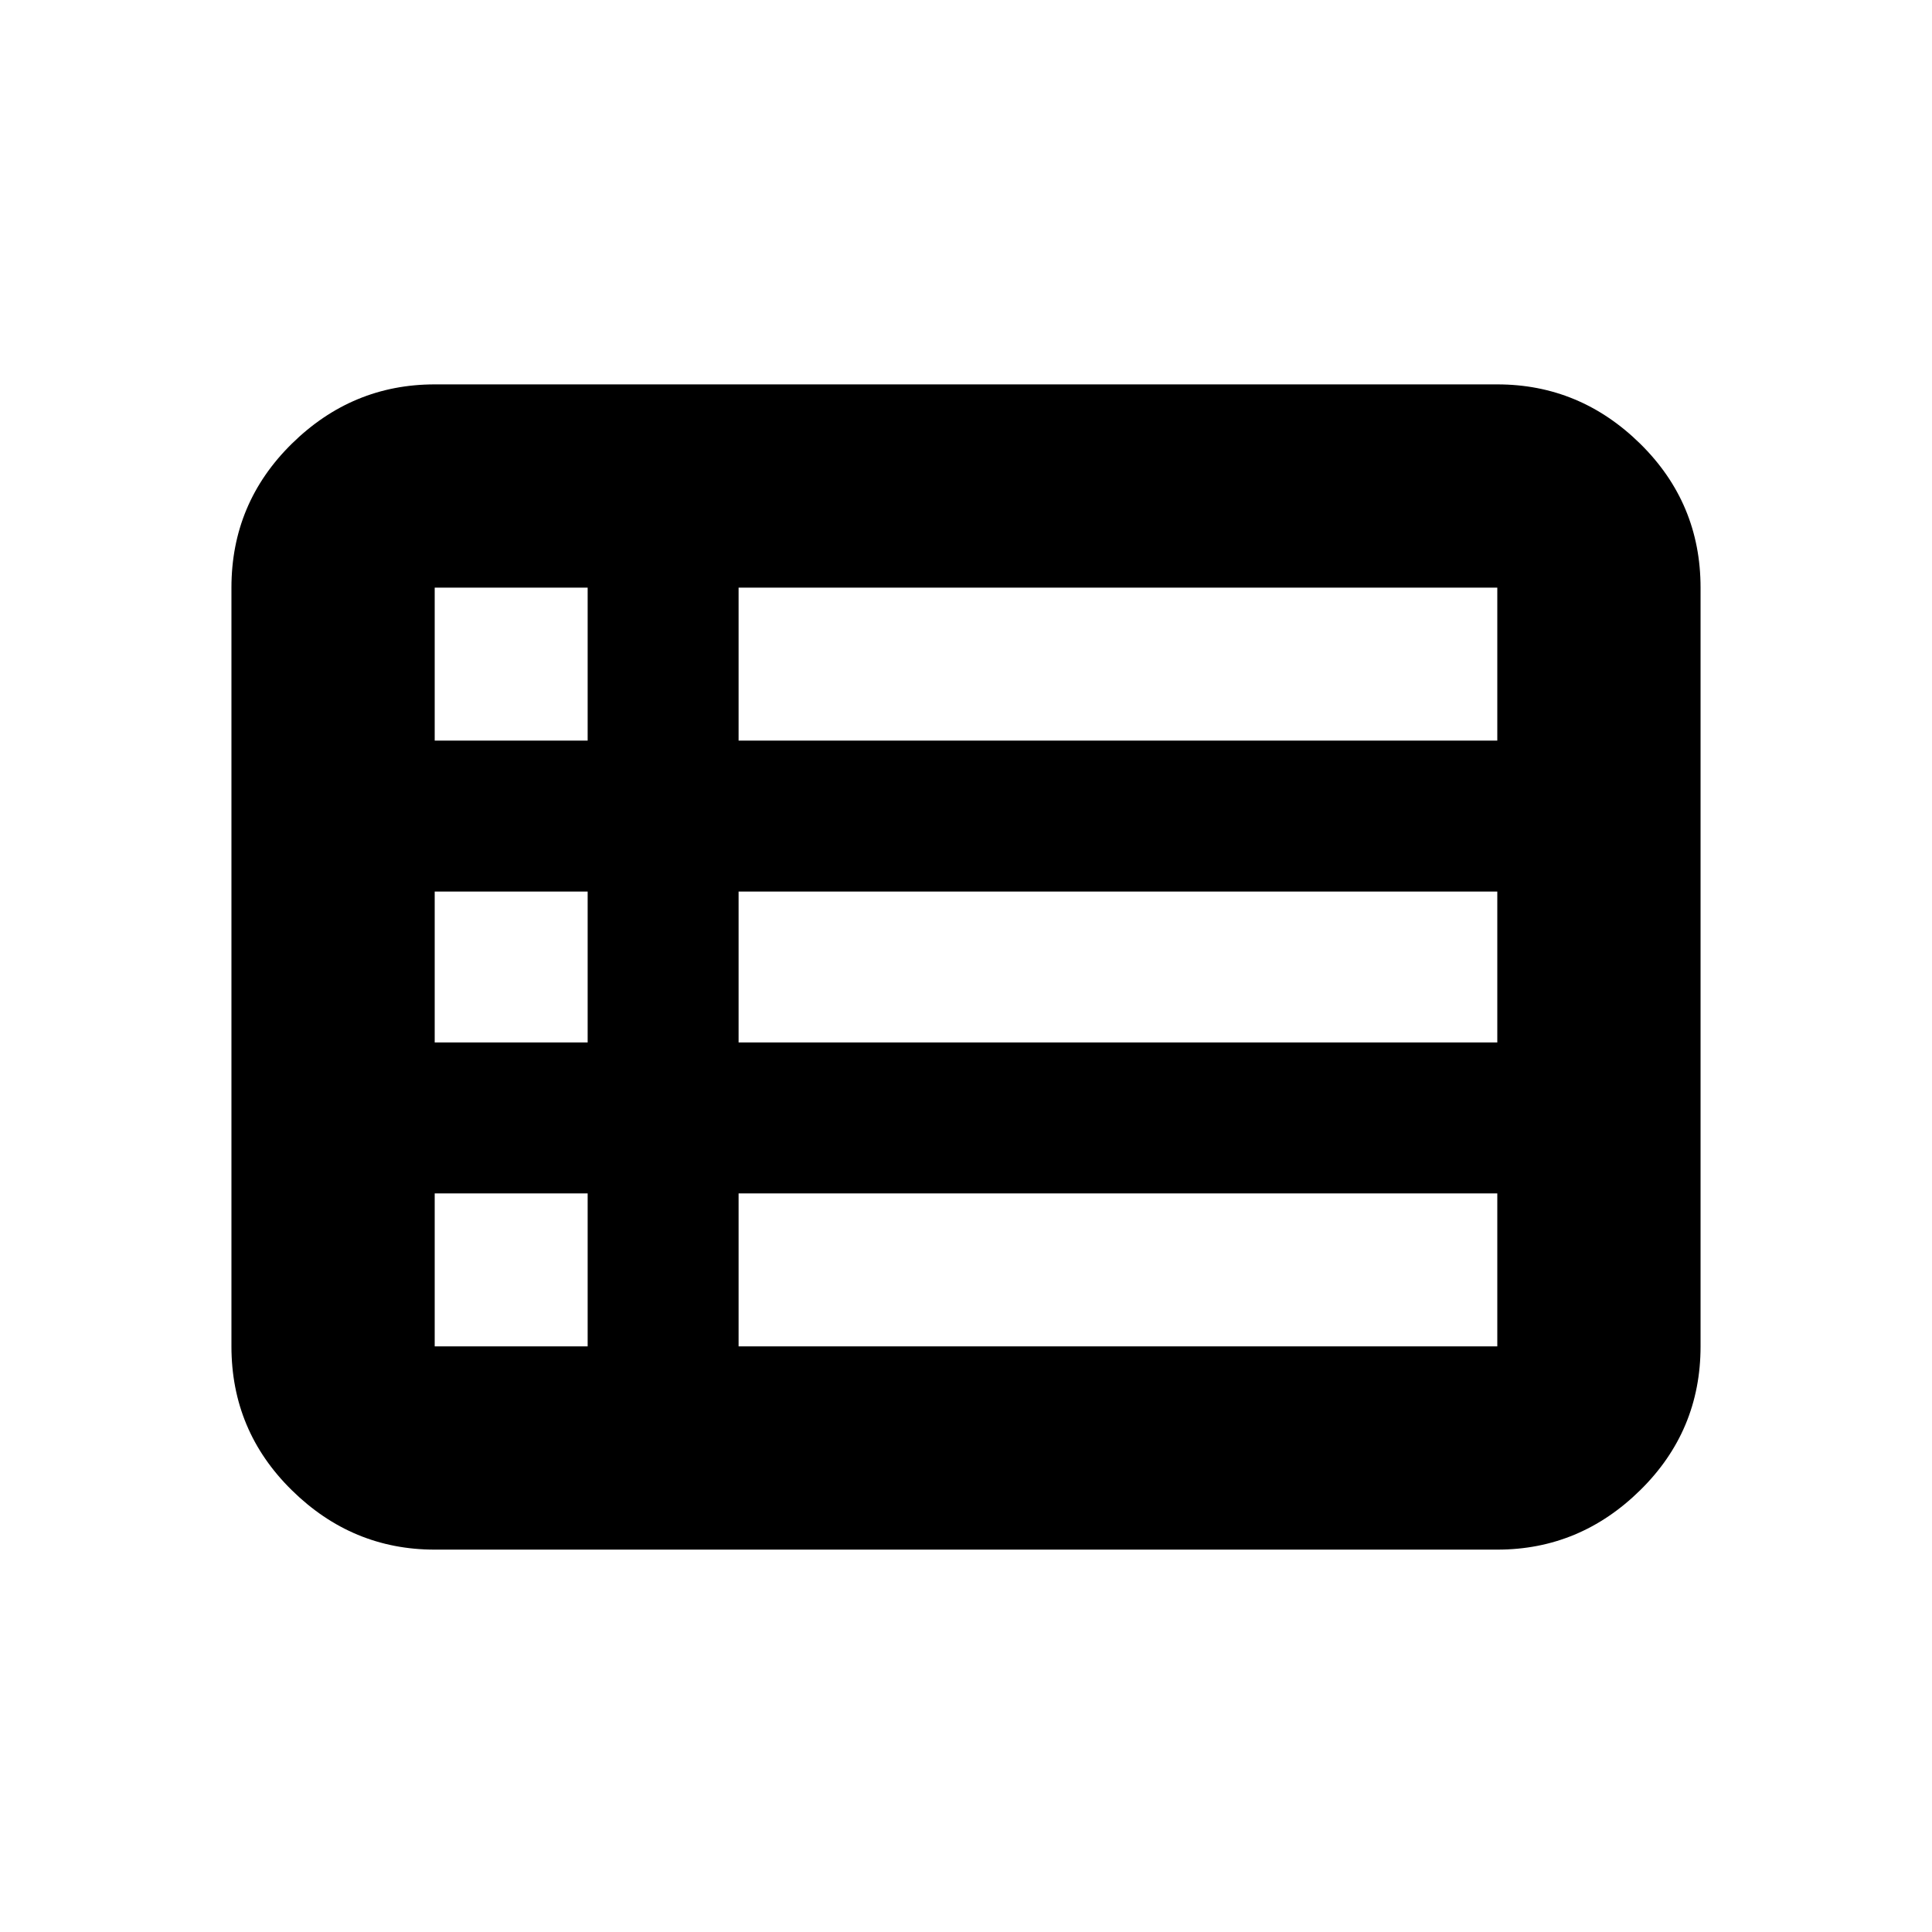 <svg xmlns="http://www.w3.org/2000/svg" height="24" width="24"><path d="M2.875 16.725V7.3q0-1.05.75-1.788.75-.737 1.775-.737h13.2q1.025 0 1.775.737.75.738.75 1.788v9.425q0 1.05-.75 1.787-.75.738-1.775.738H5.4q-1.025 0-1.775-.738-.75-.737-.75-1.787ZM5.4 9.2h1.9V7.3H5.4v1.9Zm3.775 0H18.6V7.3H9.175v1.9Zm0 3.75H18.6v-1.875H9.175v1.875Zm0 3.775H18.6v-1.9H9.175v1.9Zm-3.775 0h1.9v-1.9H5.4v1.9Zm0-3.775h1.9v-1.875H5.4v1.875Z"/></svg>